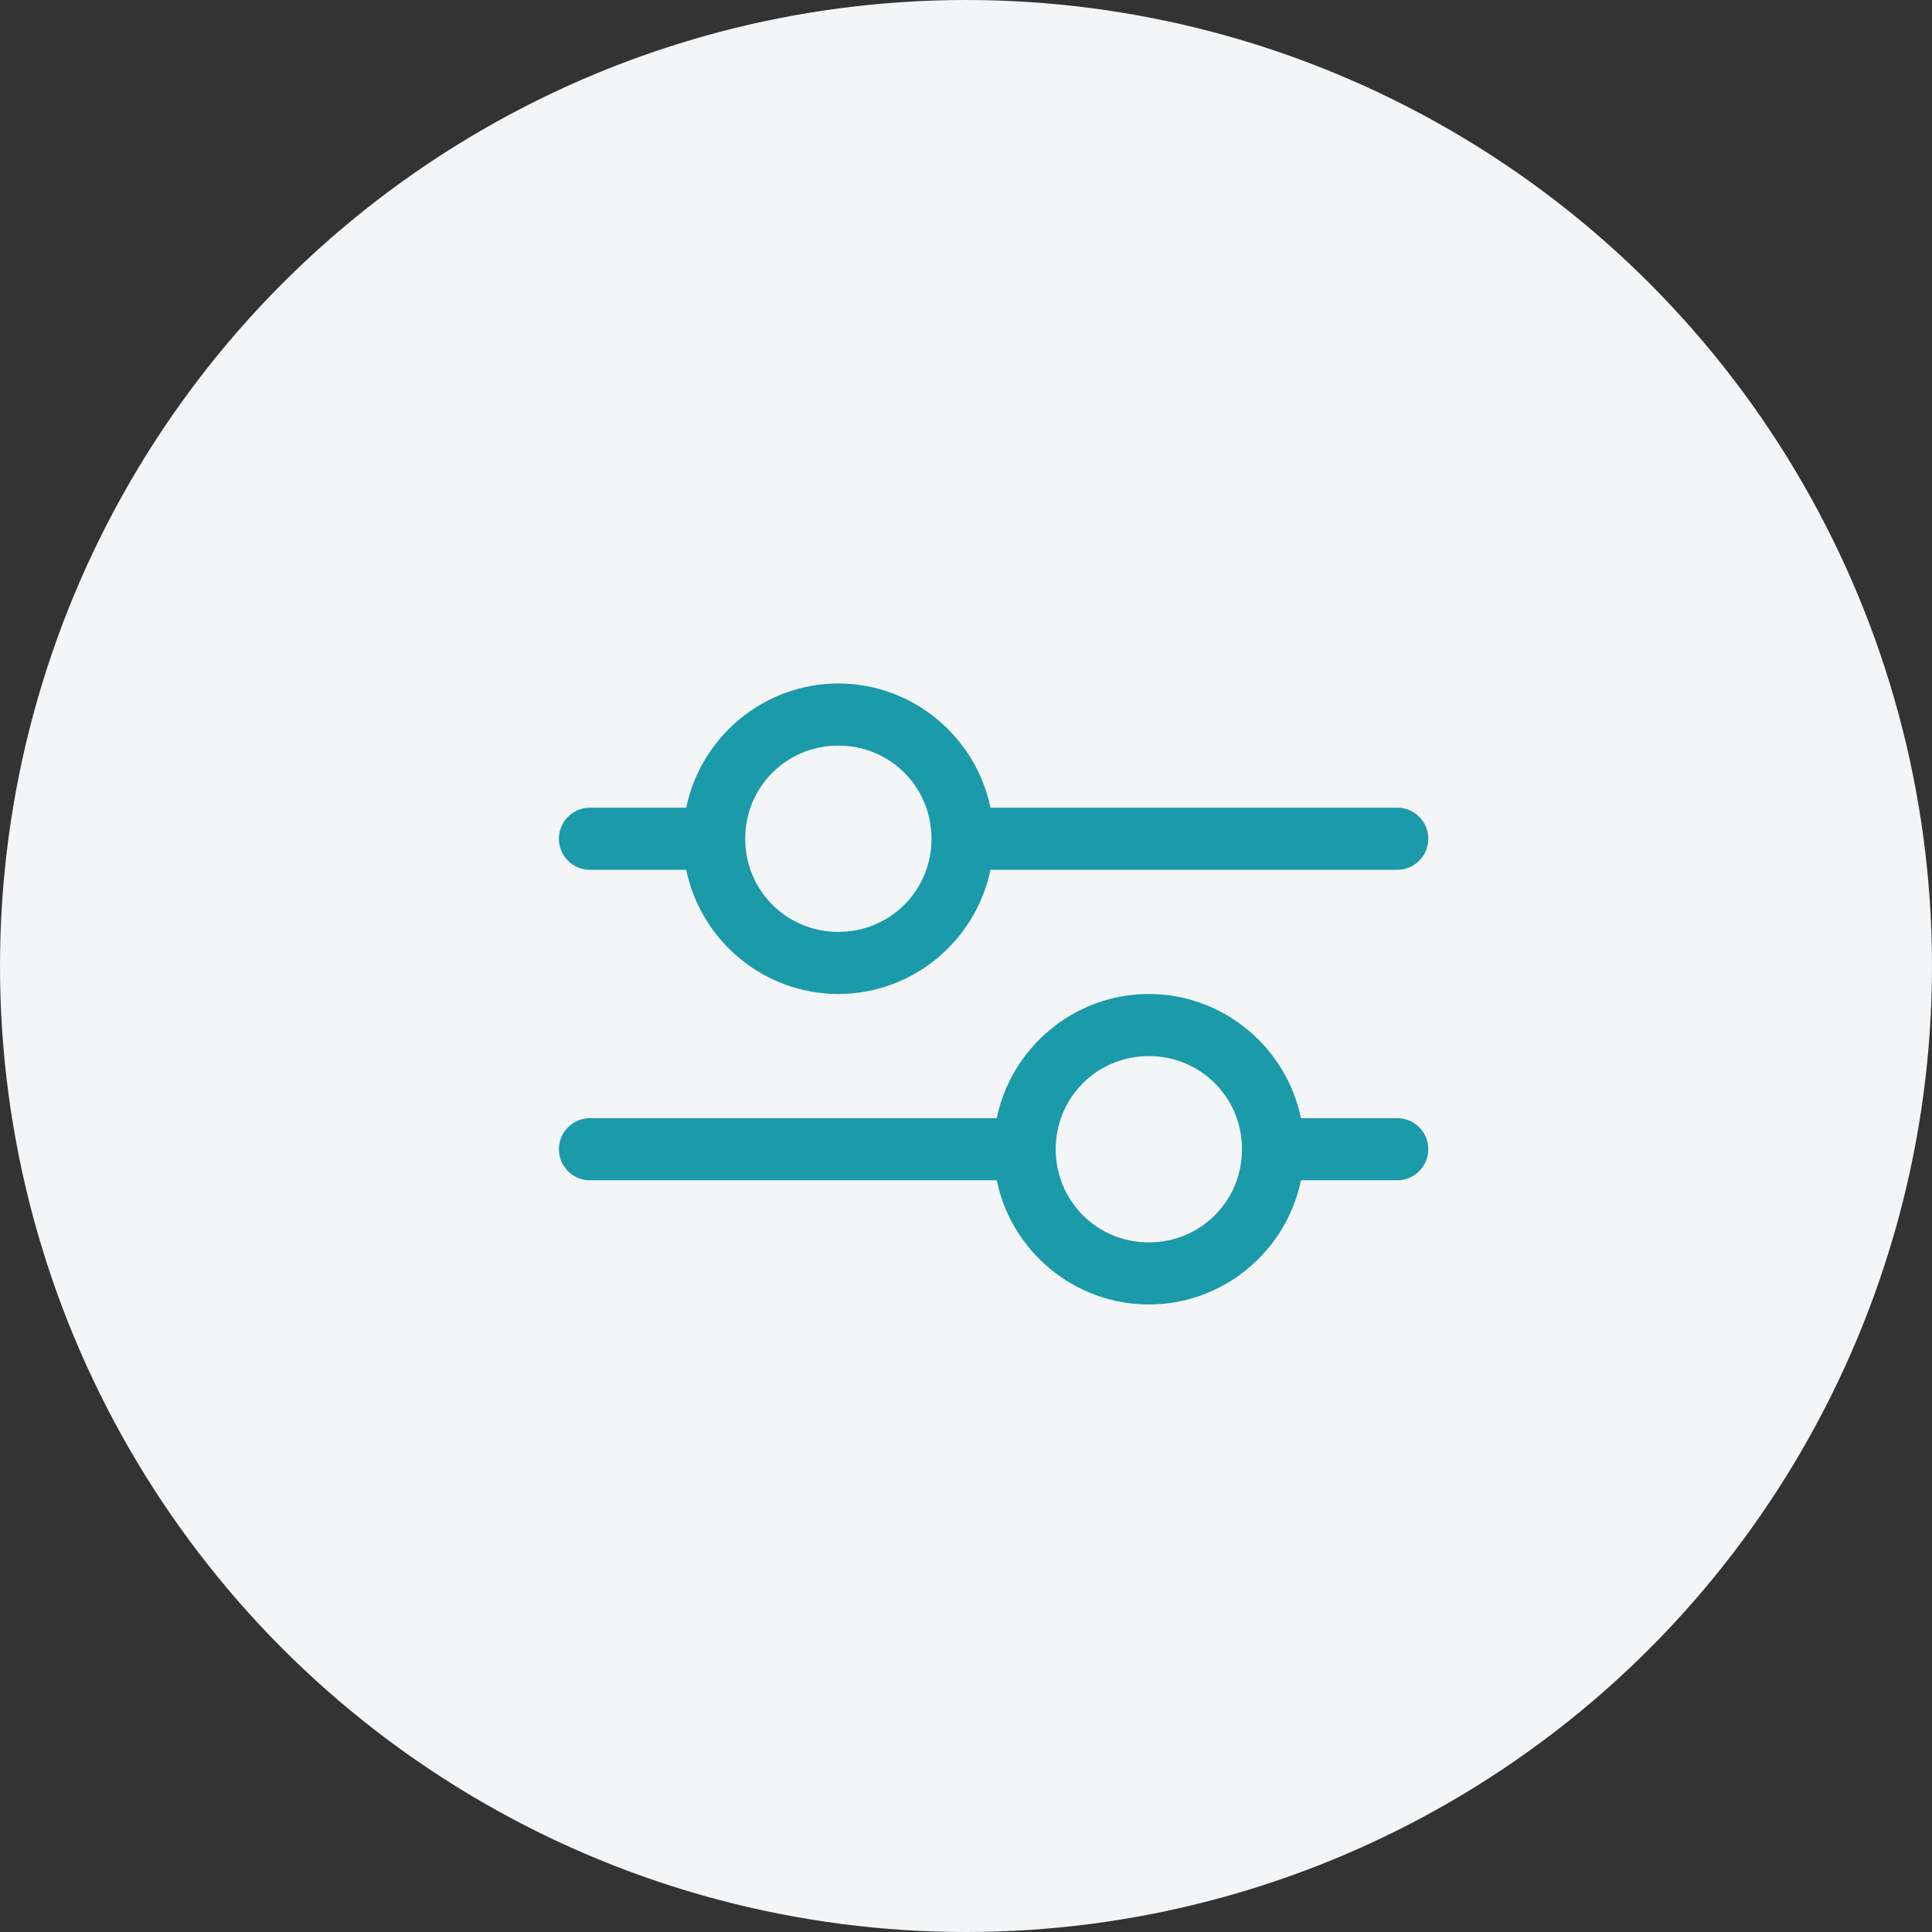<svg width="35" height="35" viewBox="0 0 35 35" fill="none" xmlns="http://www.w3.org/2000/svg">
<rect x="0" y="0" width="35" height="35" fill="#333333" stroke="none"/>
<circle cx="17.5" cy="17.5" r="17.5" fill="#F3F5F6"/>
<path fill-rule="evenodd" clip-rule="evenodd" d="M15.188 12.382C16.541 12.382 17.68 13.353 17.943 14.632H25.312C25.462 14.632 25.605 14.691 25.71 14.797C25.816 14.902 25.875 15.045 25.875 15.194C25.875 15.344 25.816 15.487 25.71 15.592C25.605 15.698 25.462 15.757 25.312 15.757H17.943C17.68 17.037 16.542 18.007 15.188 18.007C13.833 18.007 12.694 17.037 12.432 15.757H10.688C10.538 15.757 10.395 15.698 10.29 15.592C10.184 15.487 10.125 15.344 10.125 15.194C10.125 15.045 10.184 14.902 10.29 14.797C10.395 14.691 10.538 14.632 10.688 14.632H12.432C12.694 13.353 13.833 12.382 15.188 12.382ZM15.188 13.507C14.249 13.507 13.5 14.255 13.5 15.194C13.5 16.133 14.249 16.882 15.188 16.882C16.126 16.882 16.875 16.133 16.875 15.194C16.875 14.255 16.126 13.507 15.188 13.507ZM20.812 18.007C22.166 18.007 23.305 18.978 23.568 20.257H25.312C25.462 20.257 25.605 20.316 25.71 20.422C25.816 20.527 25.875 20.67 25.875 20.819C25.875 20.968 25.816 21.112 25.71 21.217C25.605 21.323 25.462 21.382 25.312 21.382H23.568C23.305 22.662 22.167 23.632 20.812 23.632C19.458 23.632 18.32 22.662 18.057 21.382H10.688C10.538 21.382 10.395 21.323 10.29 21.217C10.184 21.112 10.125 20.968 10.125 20.819C10.125 20.67 10.184 20.527 10.29 20.422C10.395 20.316 10.538 20.257 10.688 20.257H18.057C18.32 18.978 19.458 18.007 20.812 18.007ZM20.812 19.132C19.874 19.132 19.125 19.881 19.125 20.819C19.125 21.758 19.874 22.507 20.812 22.507C21.751 22.507 22.5 21.758 22.5 20.819C22.5 19.881 21.751 19.132 20.812 19.132Z" fill="#1B9AAA"/>
</svg>

